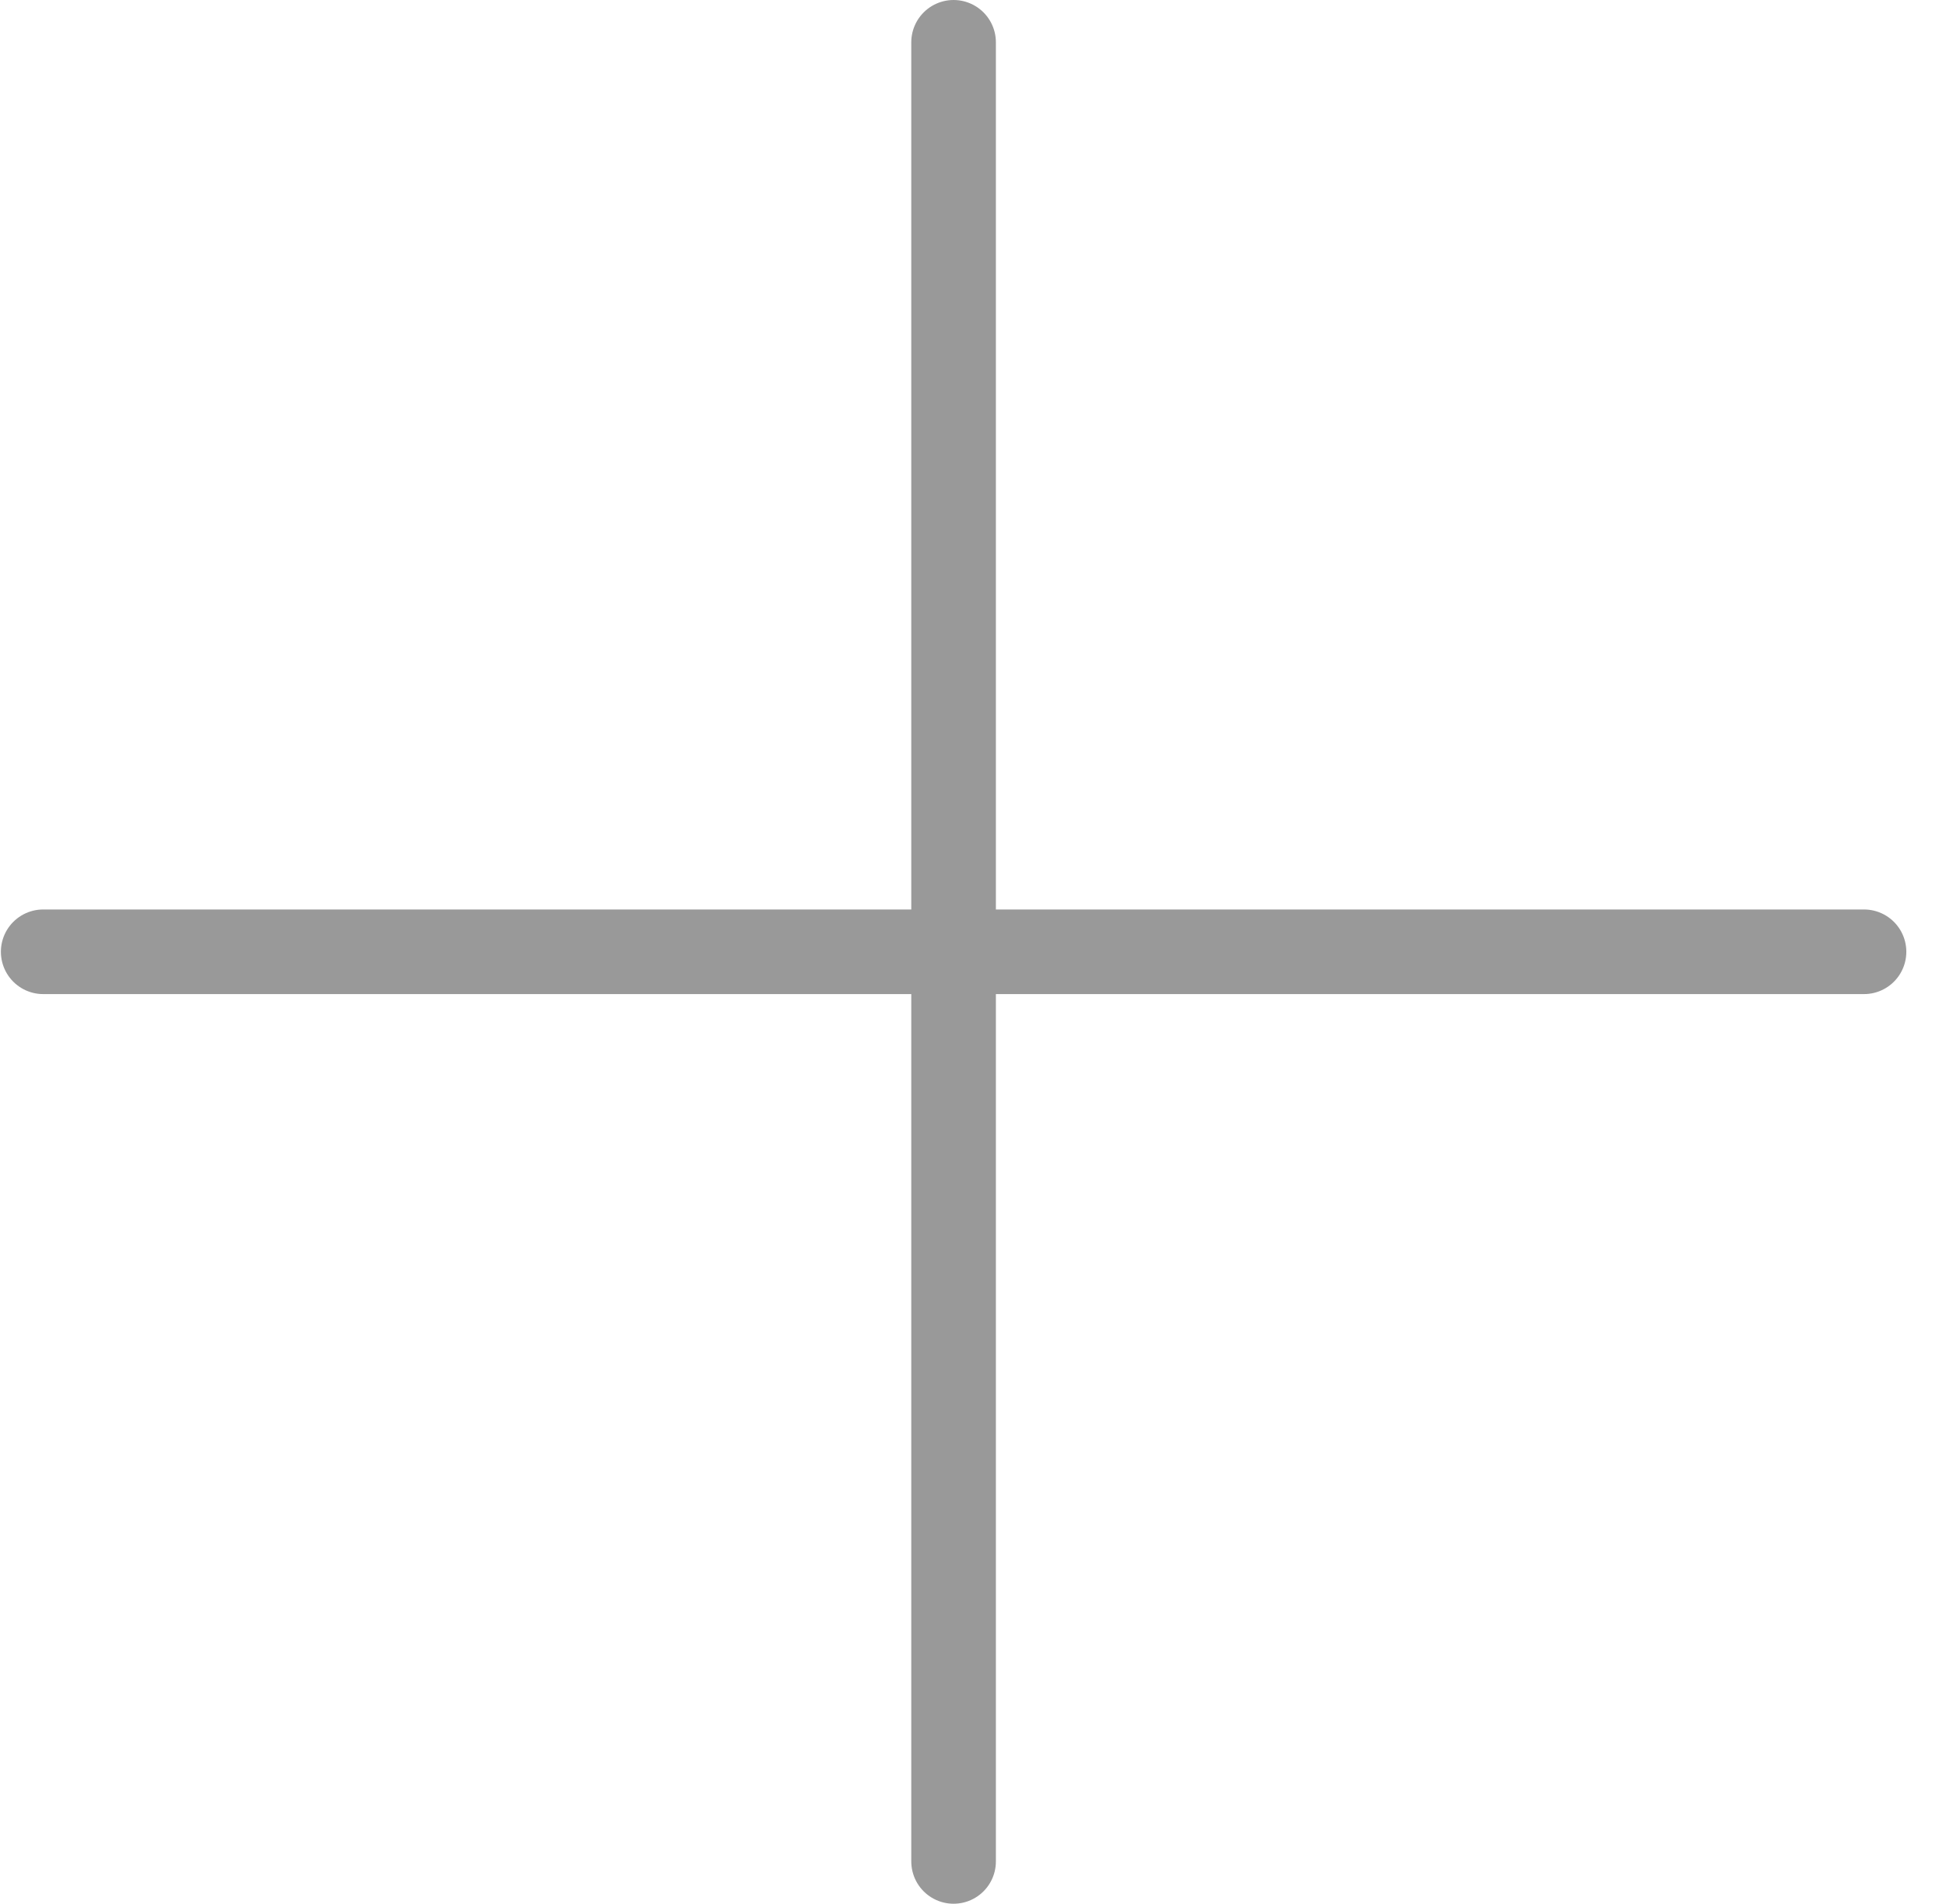 <svg width="46" height="45" viewBox="0 0 46 45" fill="none" xmlns="http://www.w3.org/2000/svg">
<path d="M44.062 22.498H1.021" stroke="#999999" stroke-width="2" stroke-linecap="round" stroke-linejoin="round"/>
<path d="M22.541 1V44" stroke="#999999" stroke-width="2" stroke-linecap="round" stroke-linejoin="round"/>
</svg>
